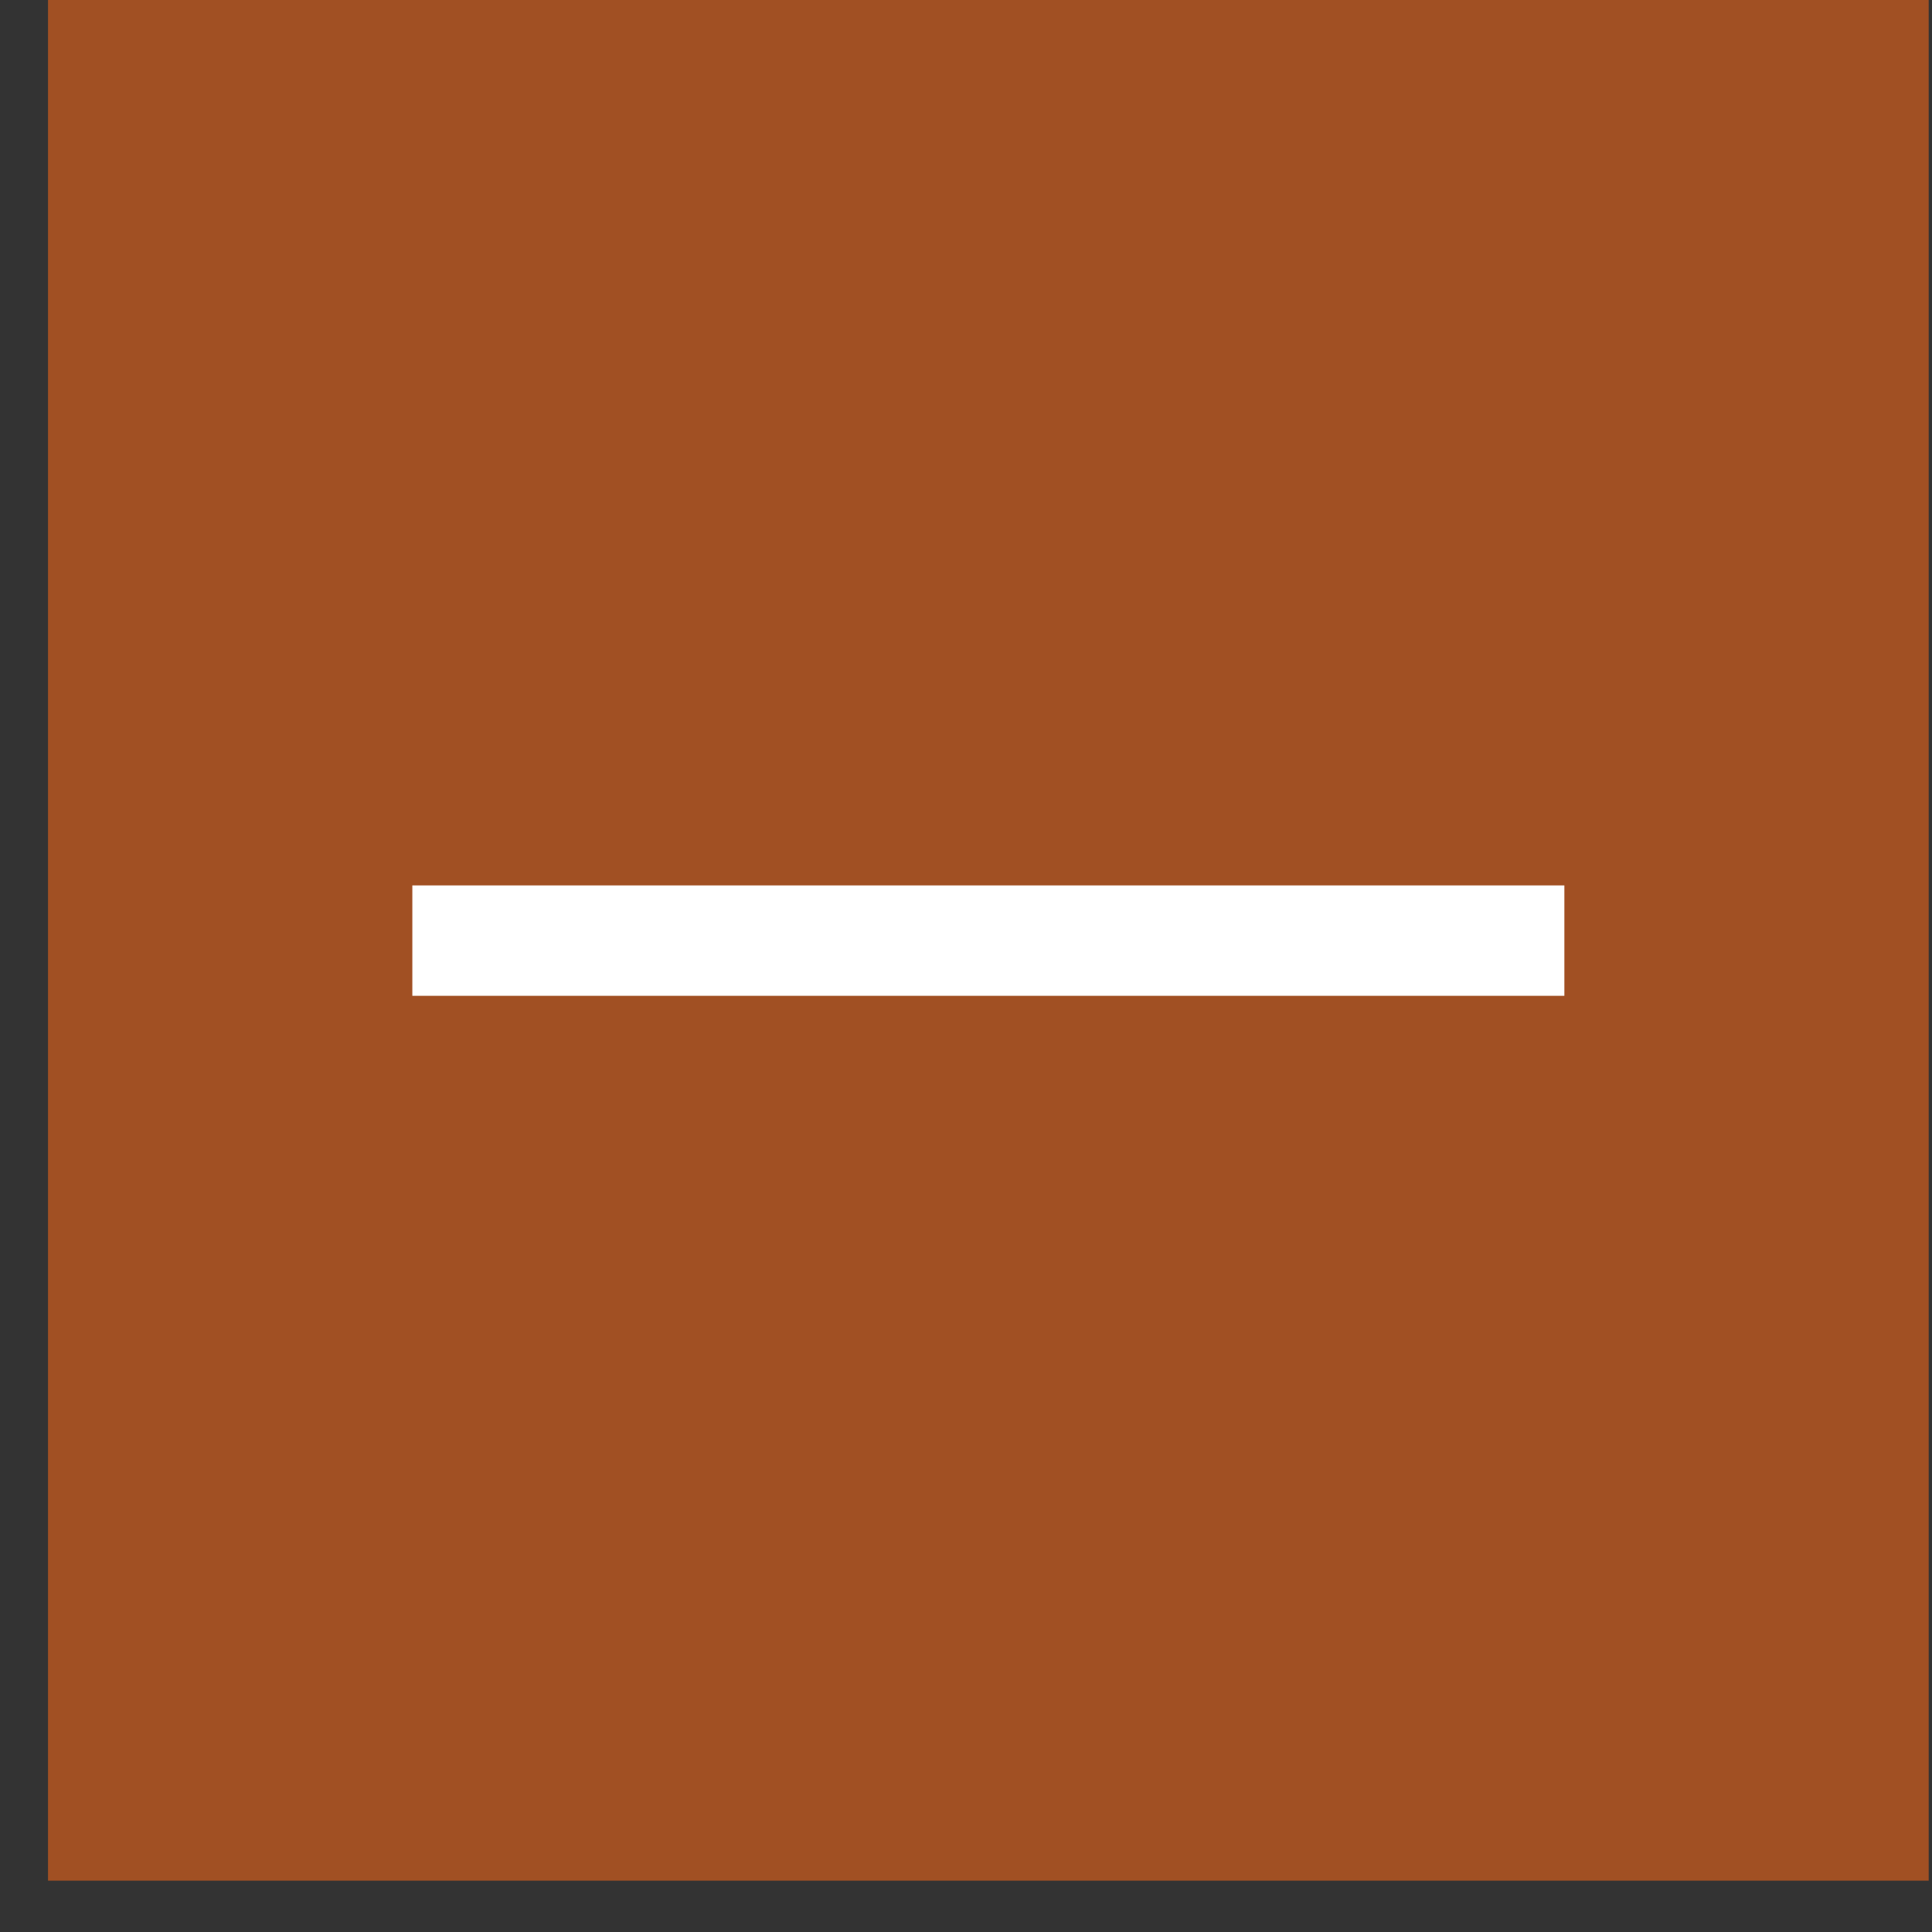 <svg width="35" height="35" viewBox="0 0 35 35" fill="none" xmlns="http://www.w3.org/2000/svg">
<rect x="0" y="0" width="35" height="35" fill="#333333" stroke="none"/>
<path opacity="0.6" d="M34.94 0H0.87V34.07H34.94V0Z" fill="#EB6519"/>
<path d="M7.47 17.04H28.34" stroke="white" stroke-width="2" stroke-miterlimit="10"/>
</svg>
